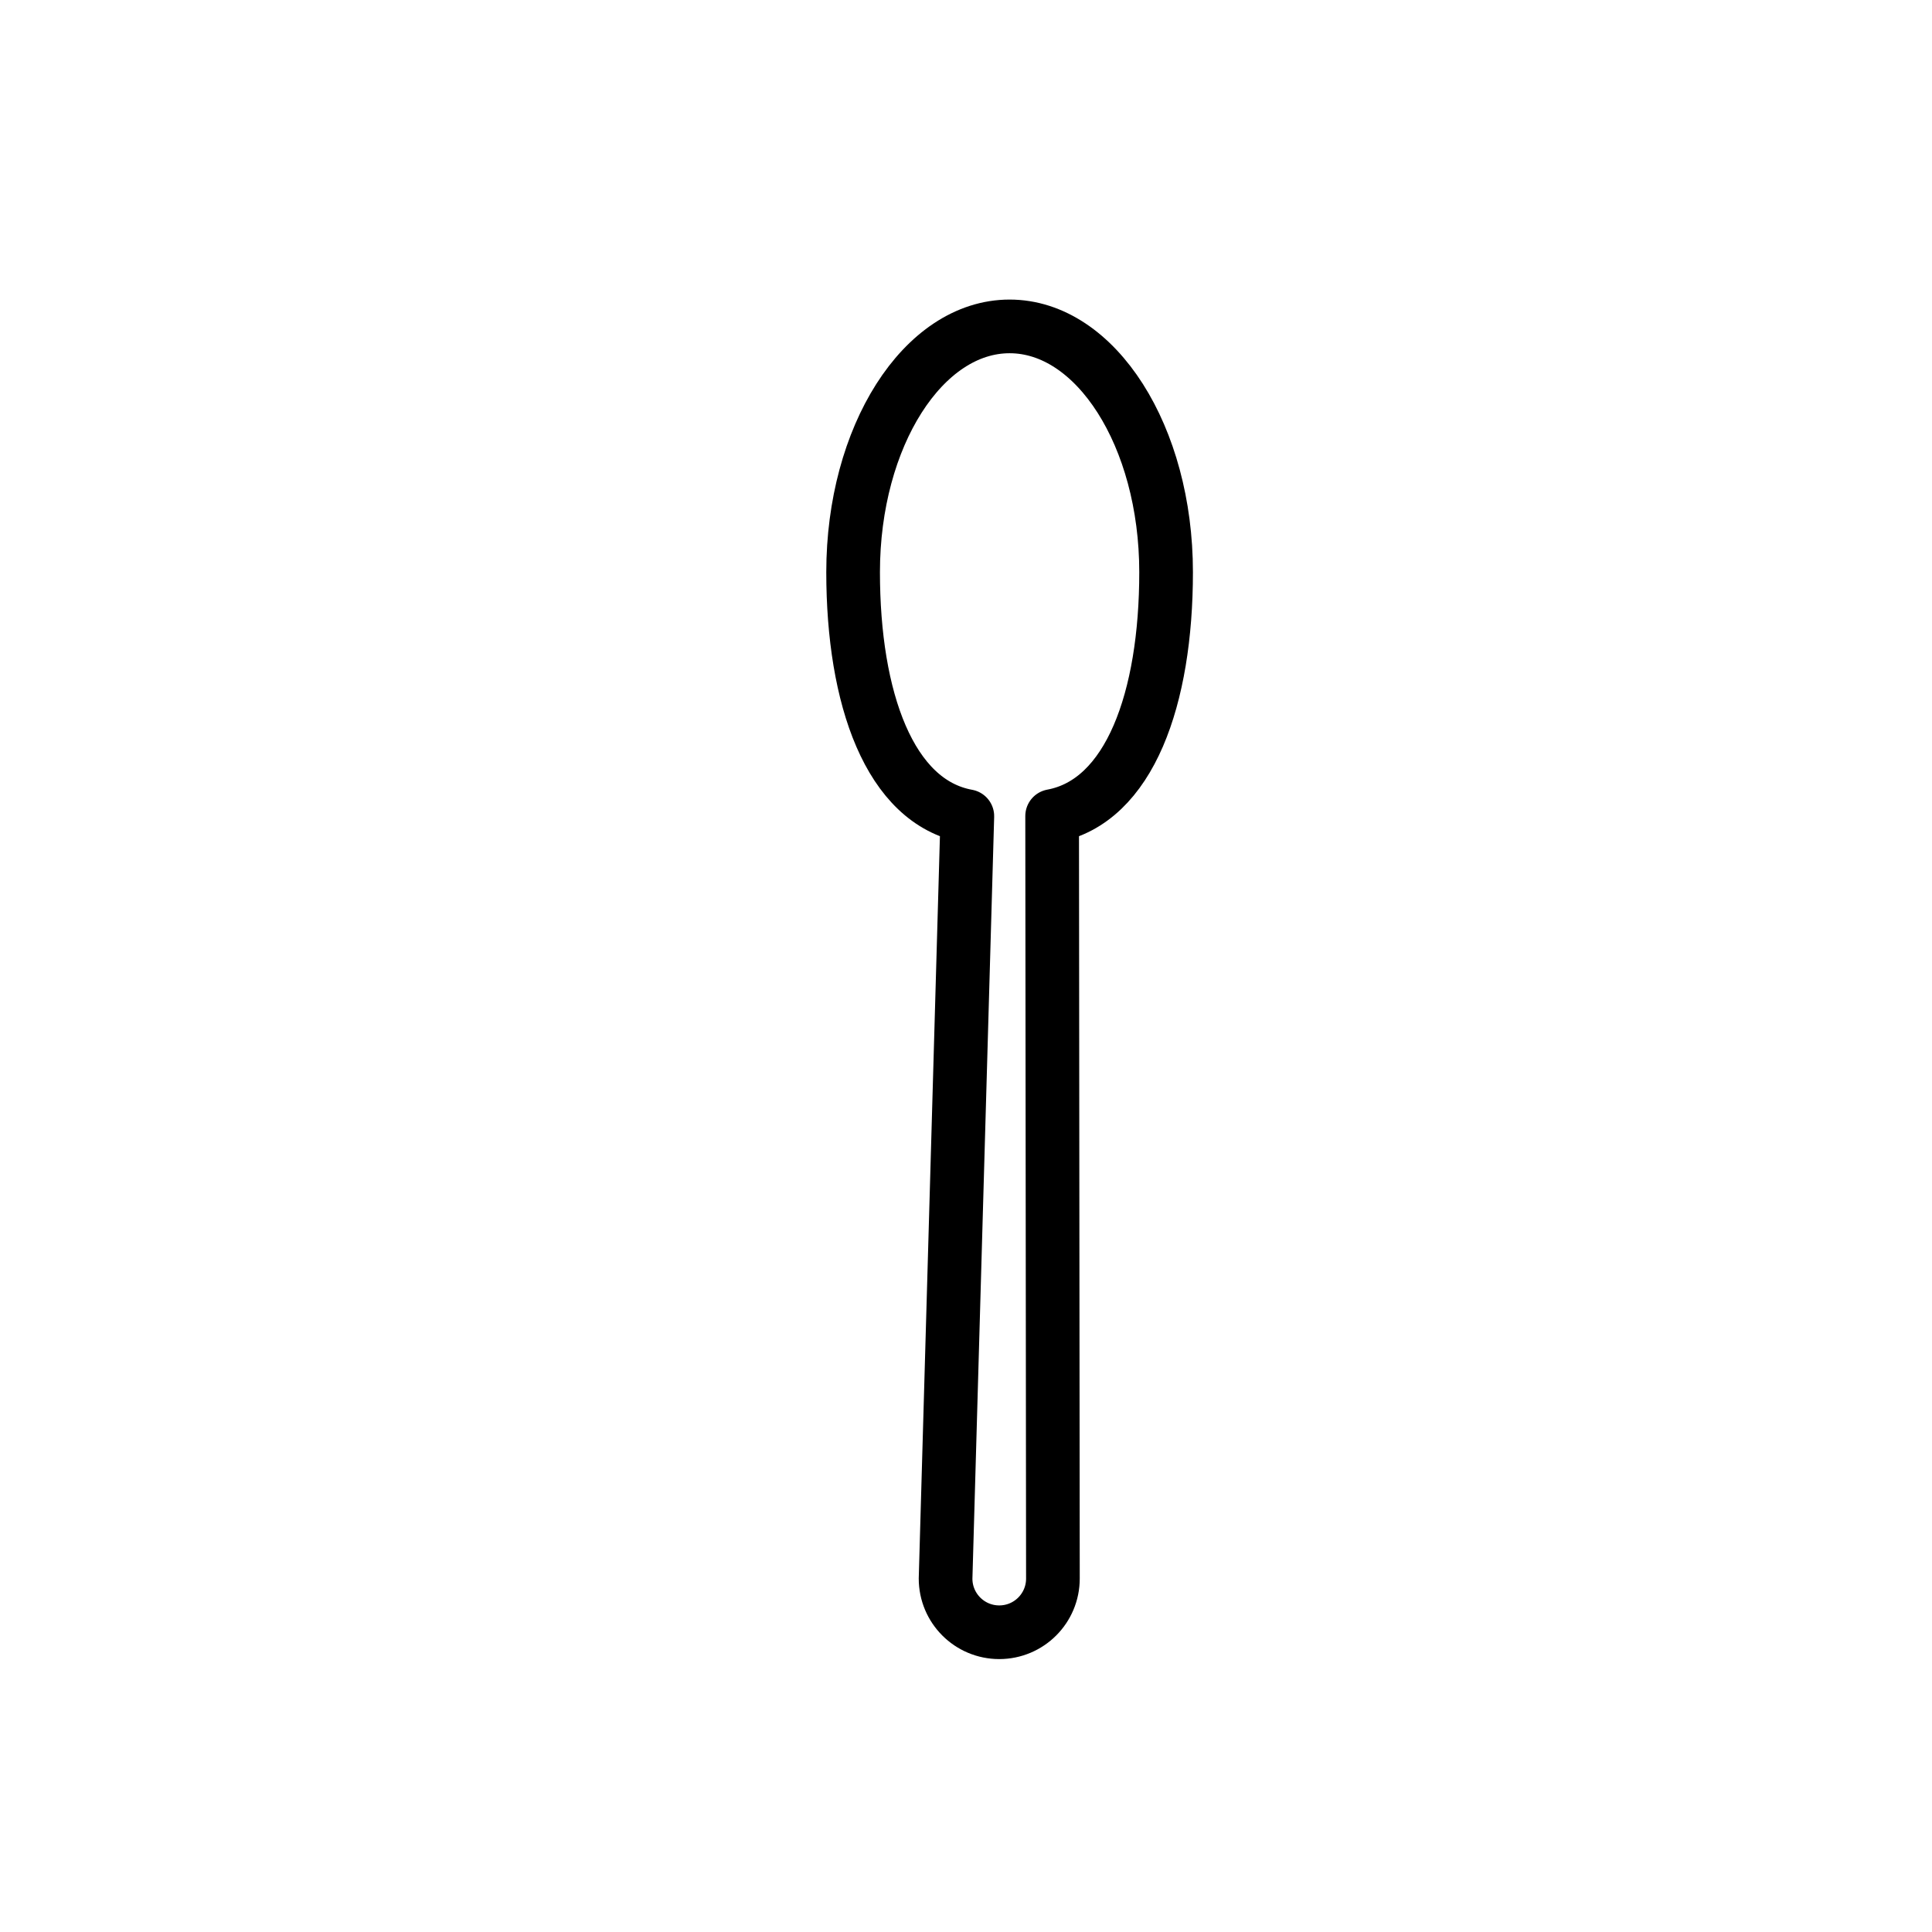 <svg id="emoji" viewBox="0 0 72 72" xmlns="http://www.w3.org/2000/svg">
  <g id="line">
    <path id="_xD83E__xDD44_" fill="none" stroke="#000000" stroke-linecap="round" stroke-linejoin="round" stroke-miterlimit="10" stroke-width="2" d="M43.457,21.323c0-5.058-2.611-9.159-5.832-9.159s-5.832,4.1-5.832,9.159c0,4.698,1.355,8.566,4.257,9.094l0,0	l-0.811,28.412c0,1.105,0.895,2,2,2s2-0.895,2-2l-0.029-28.418l0,0C42.107,29.876,43.457,26.015,43.457,21.323z"/>
  </g>
</svg>
